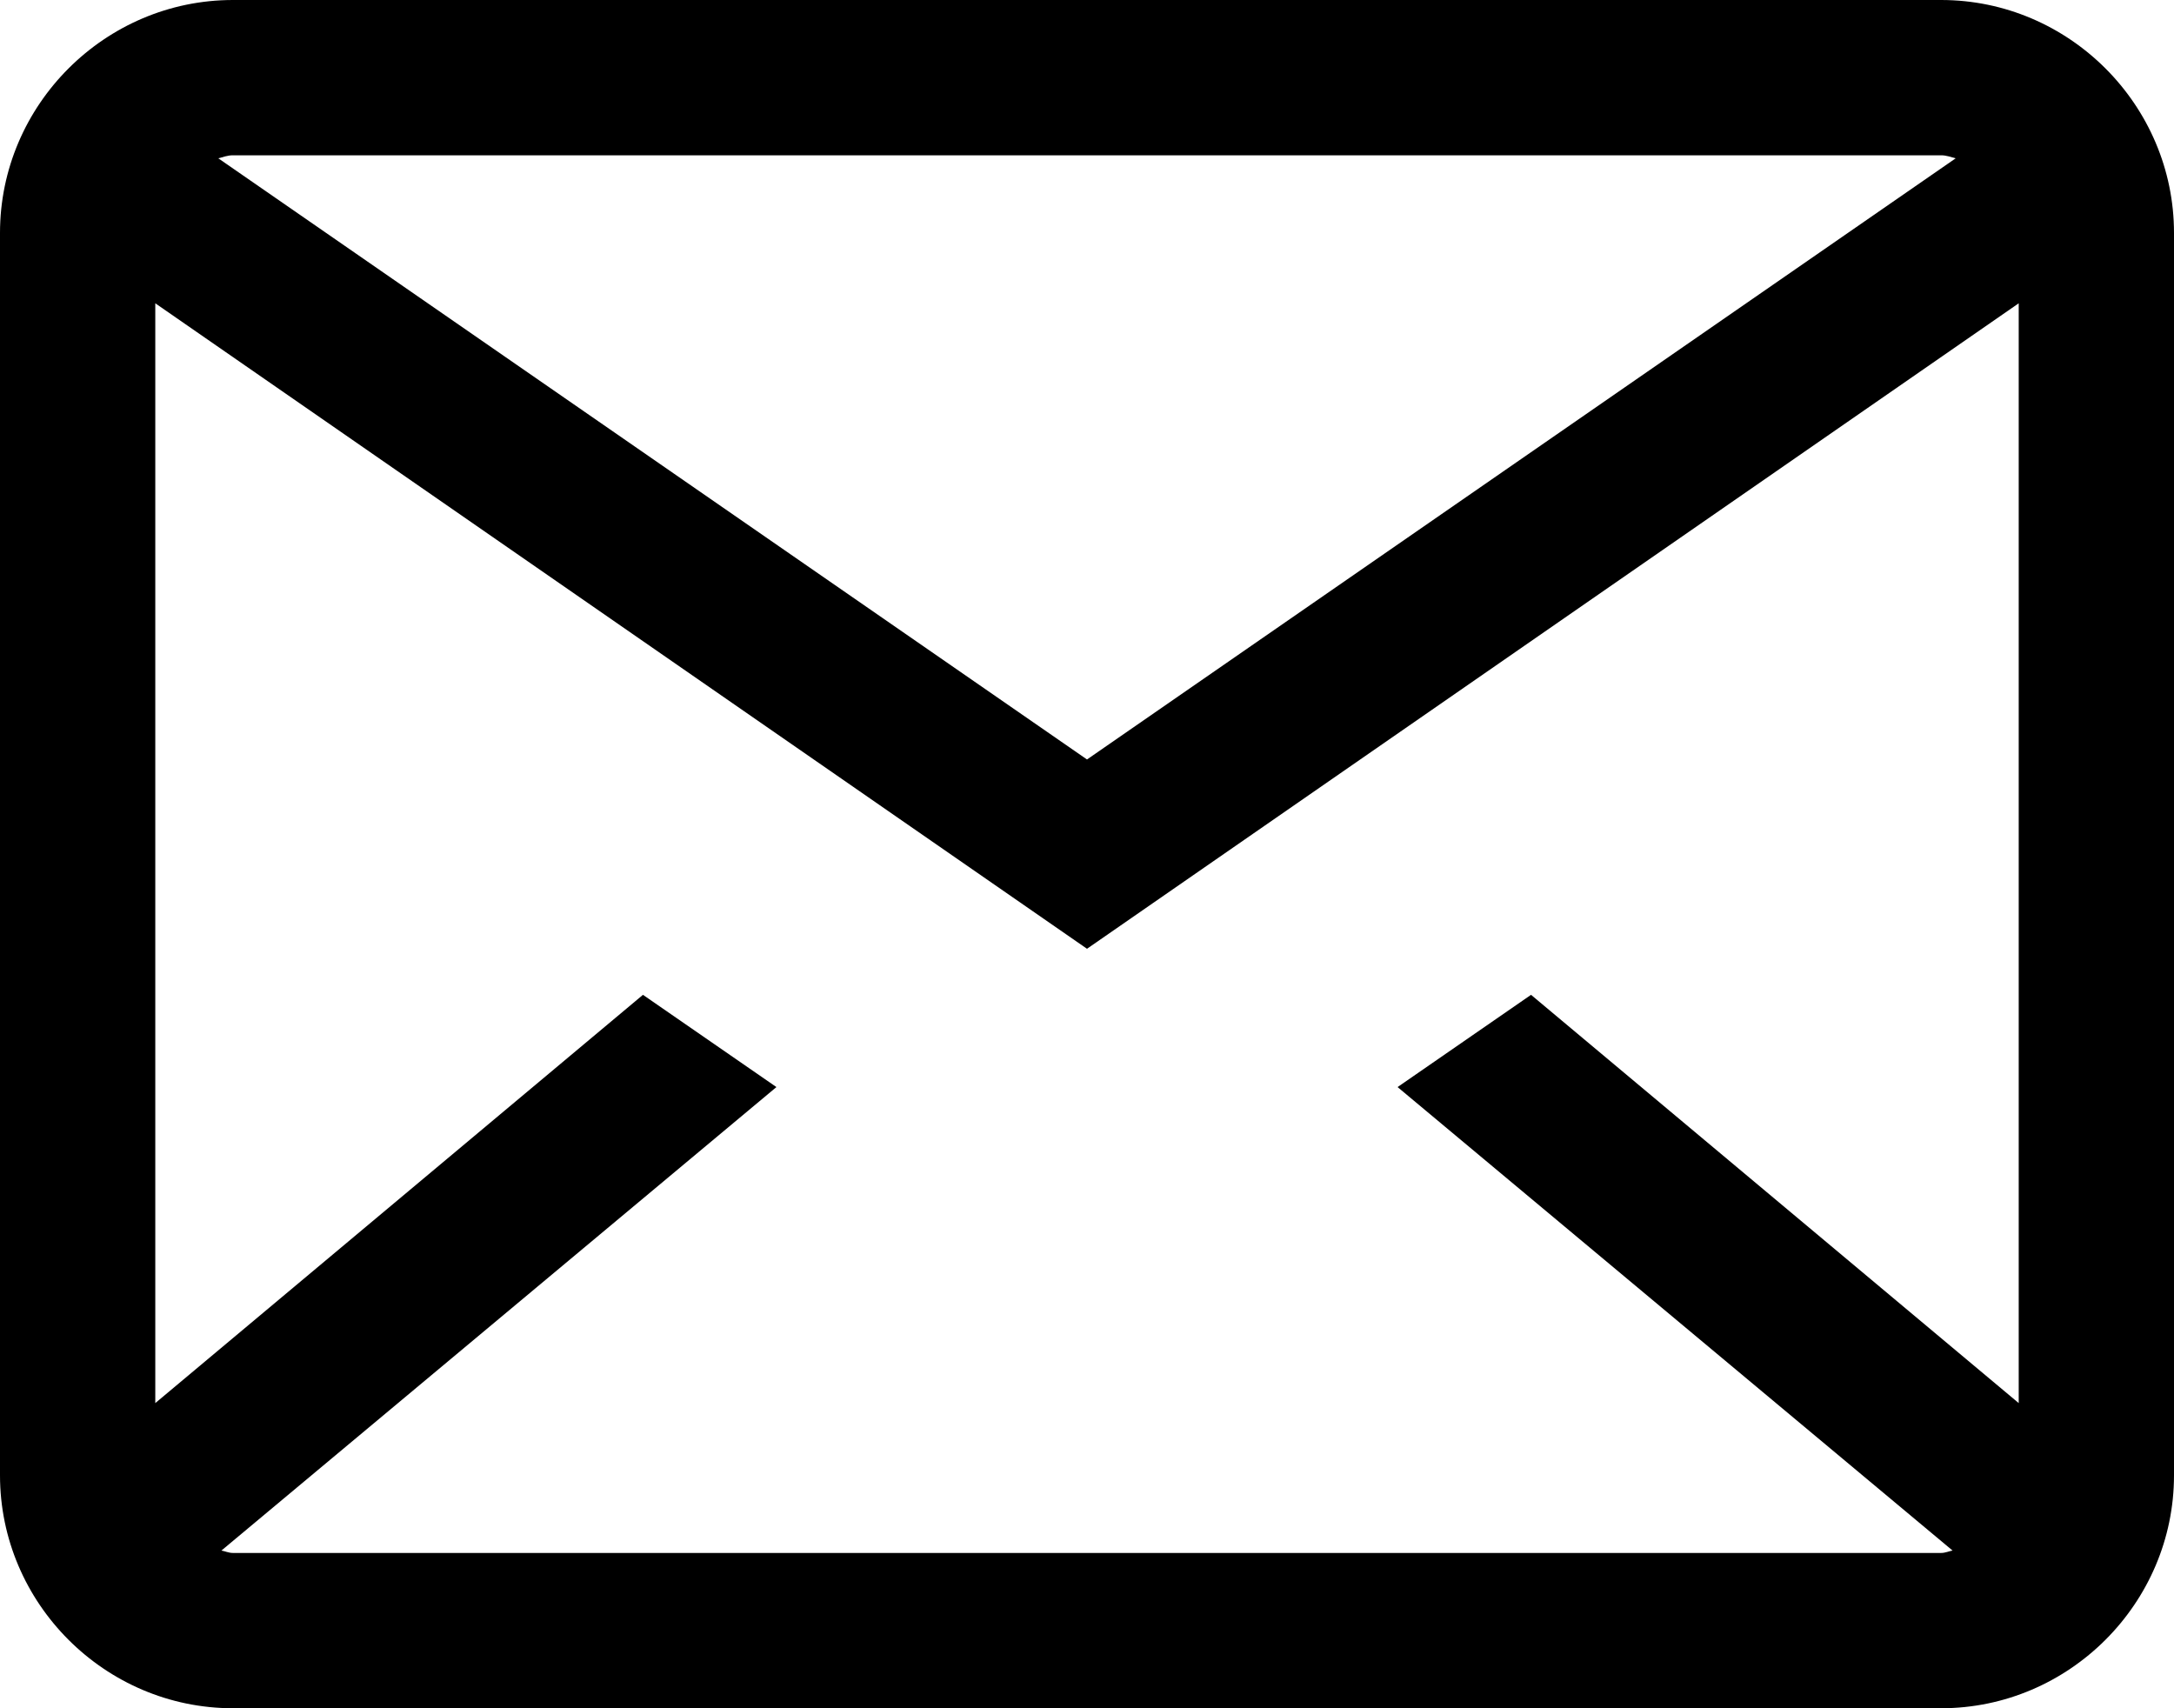 <svg width="28" height="22" viewBox="0 0 28 22" fill="none" xmlns="http://www.w3.org/2000/svg">
<path d="M3 0C1.352 0 0 1.352 0 3V19C0 20.648 1.352 22 3 22H25C26.648 22 28 20.648 28 19V3C28 1.352 26.648 0 25 0H3ZM3 2H25C25.07 2 25.125 2.023 25.188 2.039L14 9.781L2.812 2.039C2.875 2.023 2.93 2 3 2ZM2 3.906L14 12.219L26 3.906V18.07L19.719 12.812L18 14L25.148 19.969C25.102 19.977 25.055 20 25 20H3C2.945 20 2.898 19.977 2.852 19.969L10 14L8.281 12.812L2 18.07V3.906Z" fill="black"/>
</svg>
